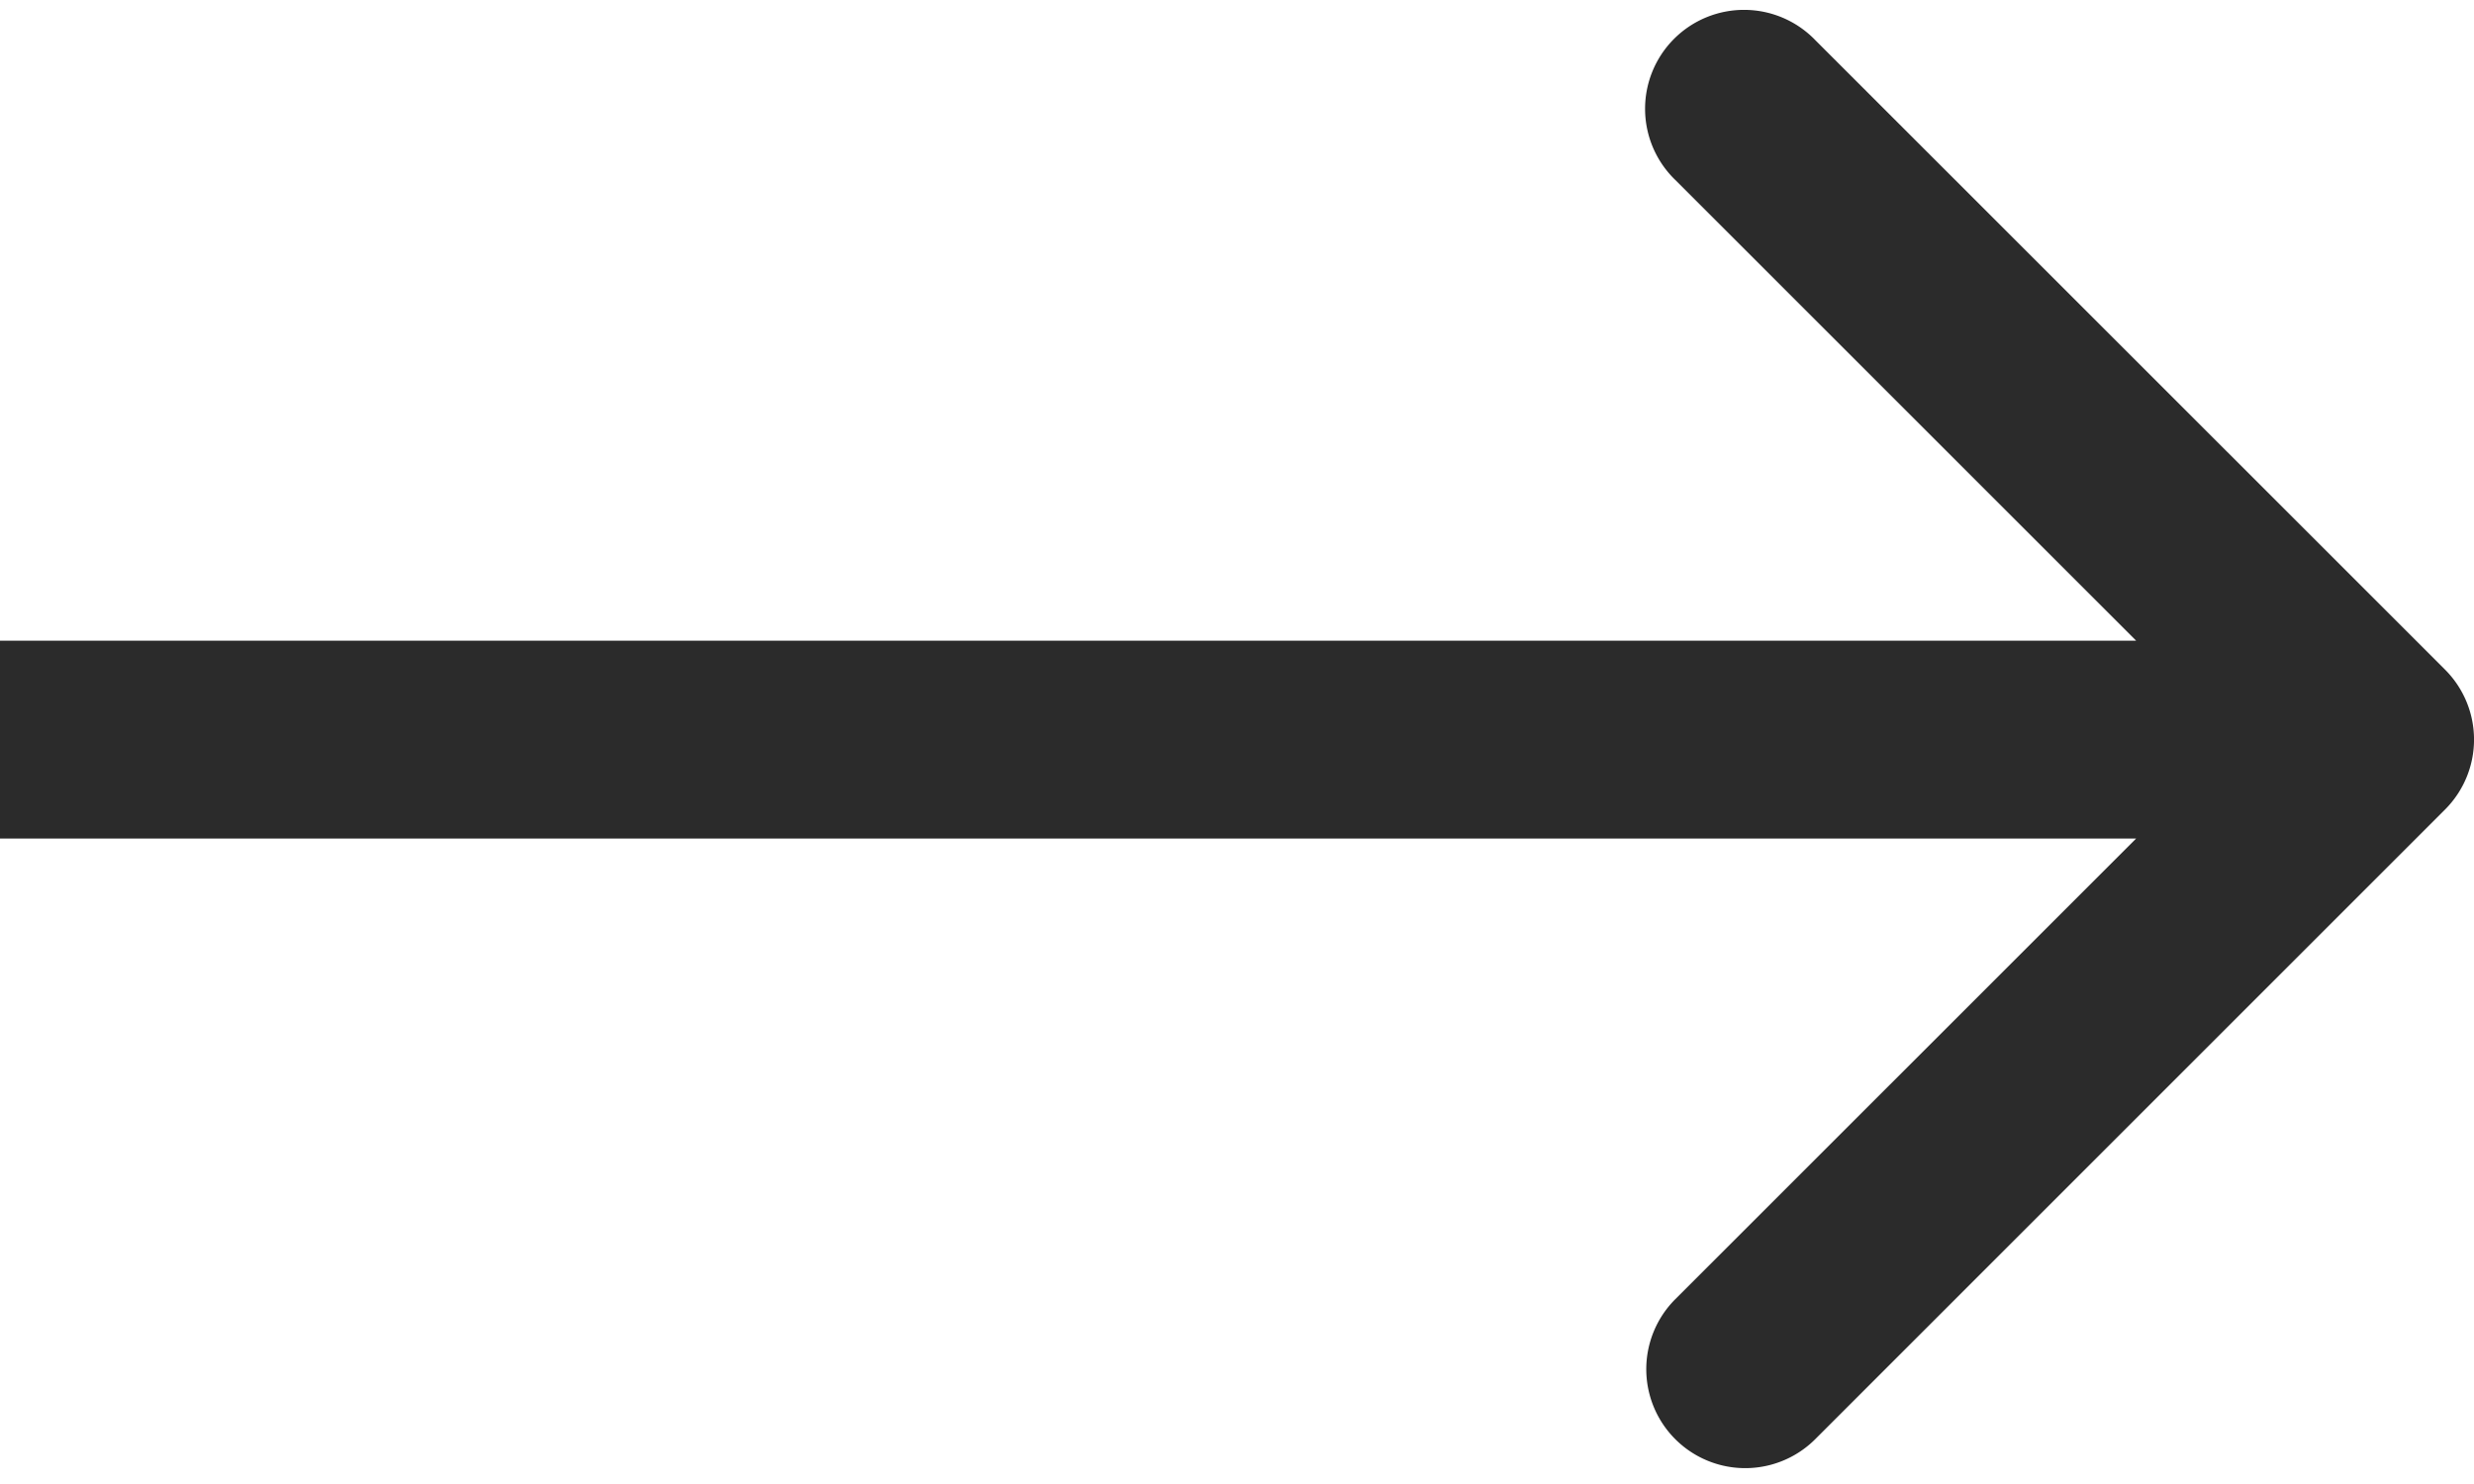 <svg width="25" height="15" fill="none" xmlns="http://www.w3.org/2000/svg"><path d="M24.707 8.183a1 1 0 0 0 0-1.415L18.343.405a1 1 0 1 0-1.414 1.414l5.657 5.657-5.657 5.656a1 1 0 0 0 1.414 1.415l6.364-6.364ZM0 8.476h24v-2H0v2Z" fill="#2B2B2B"/></svg>